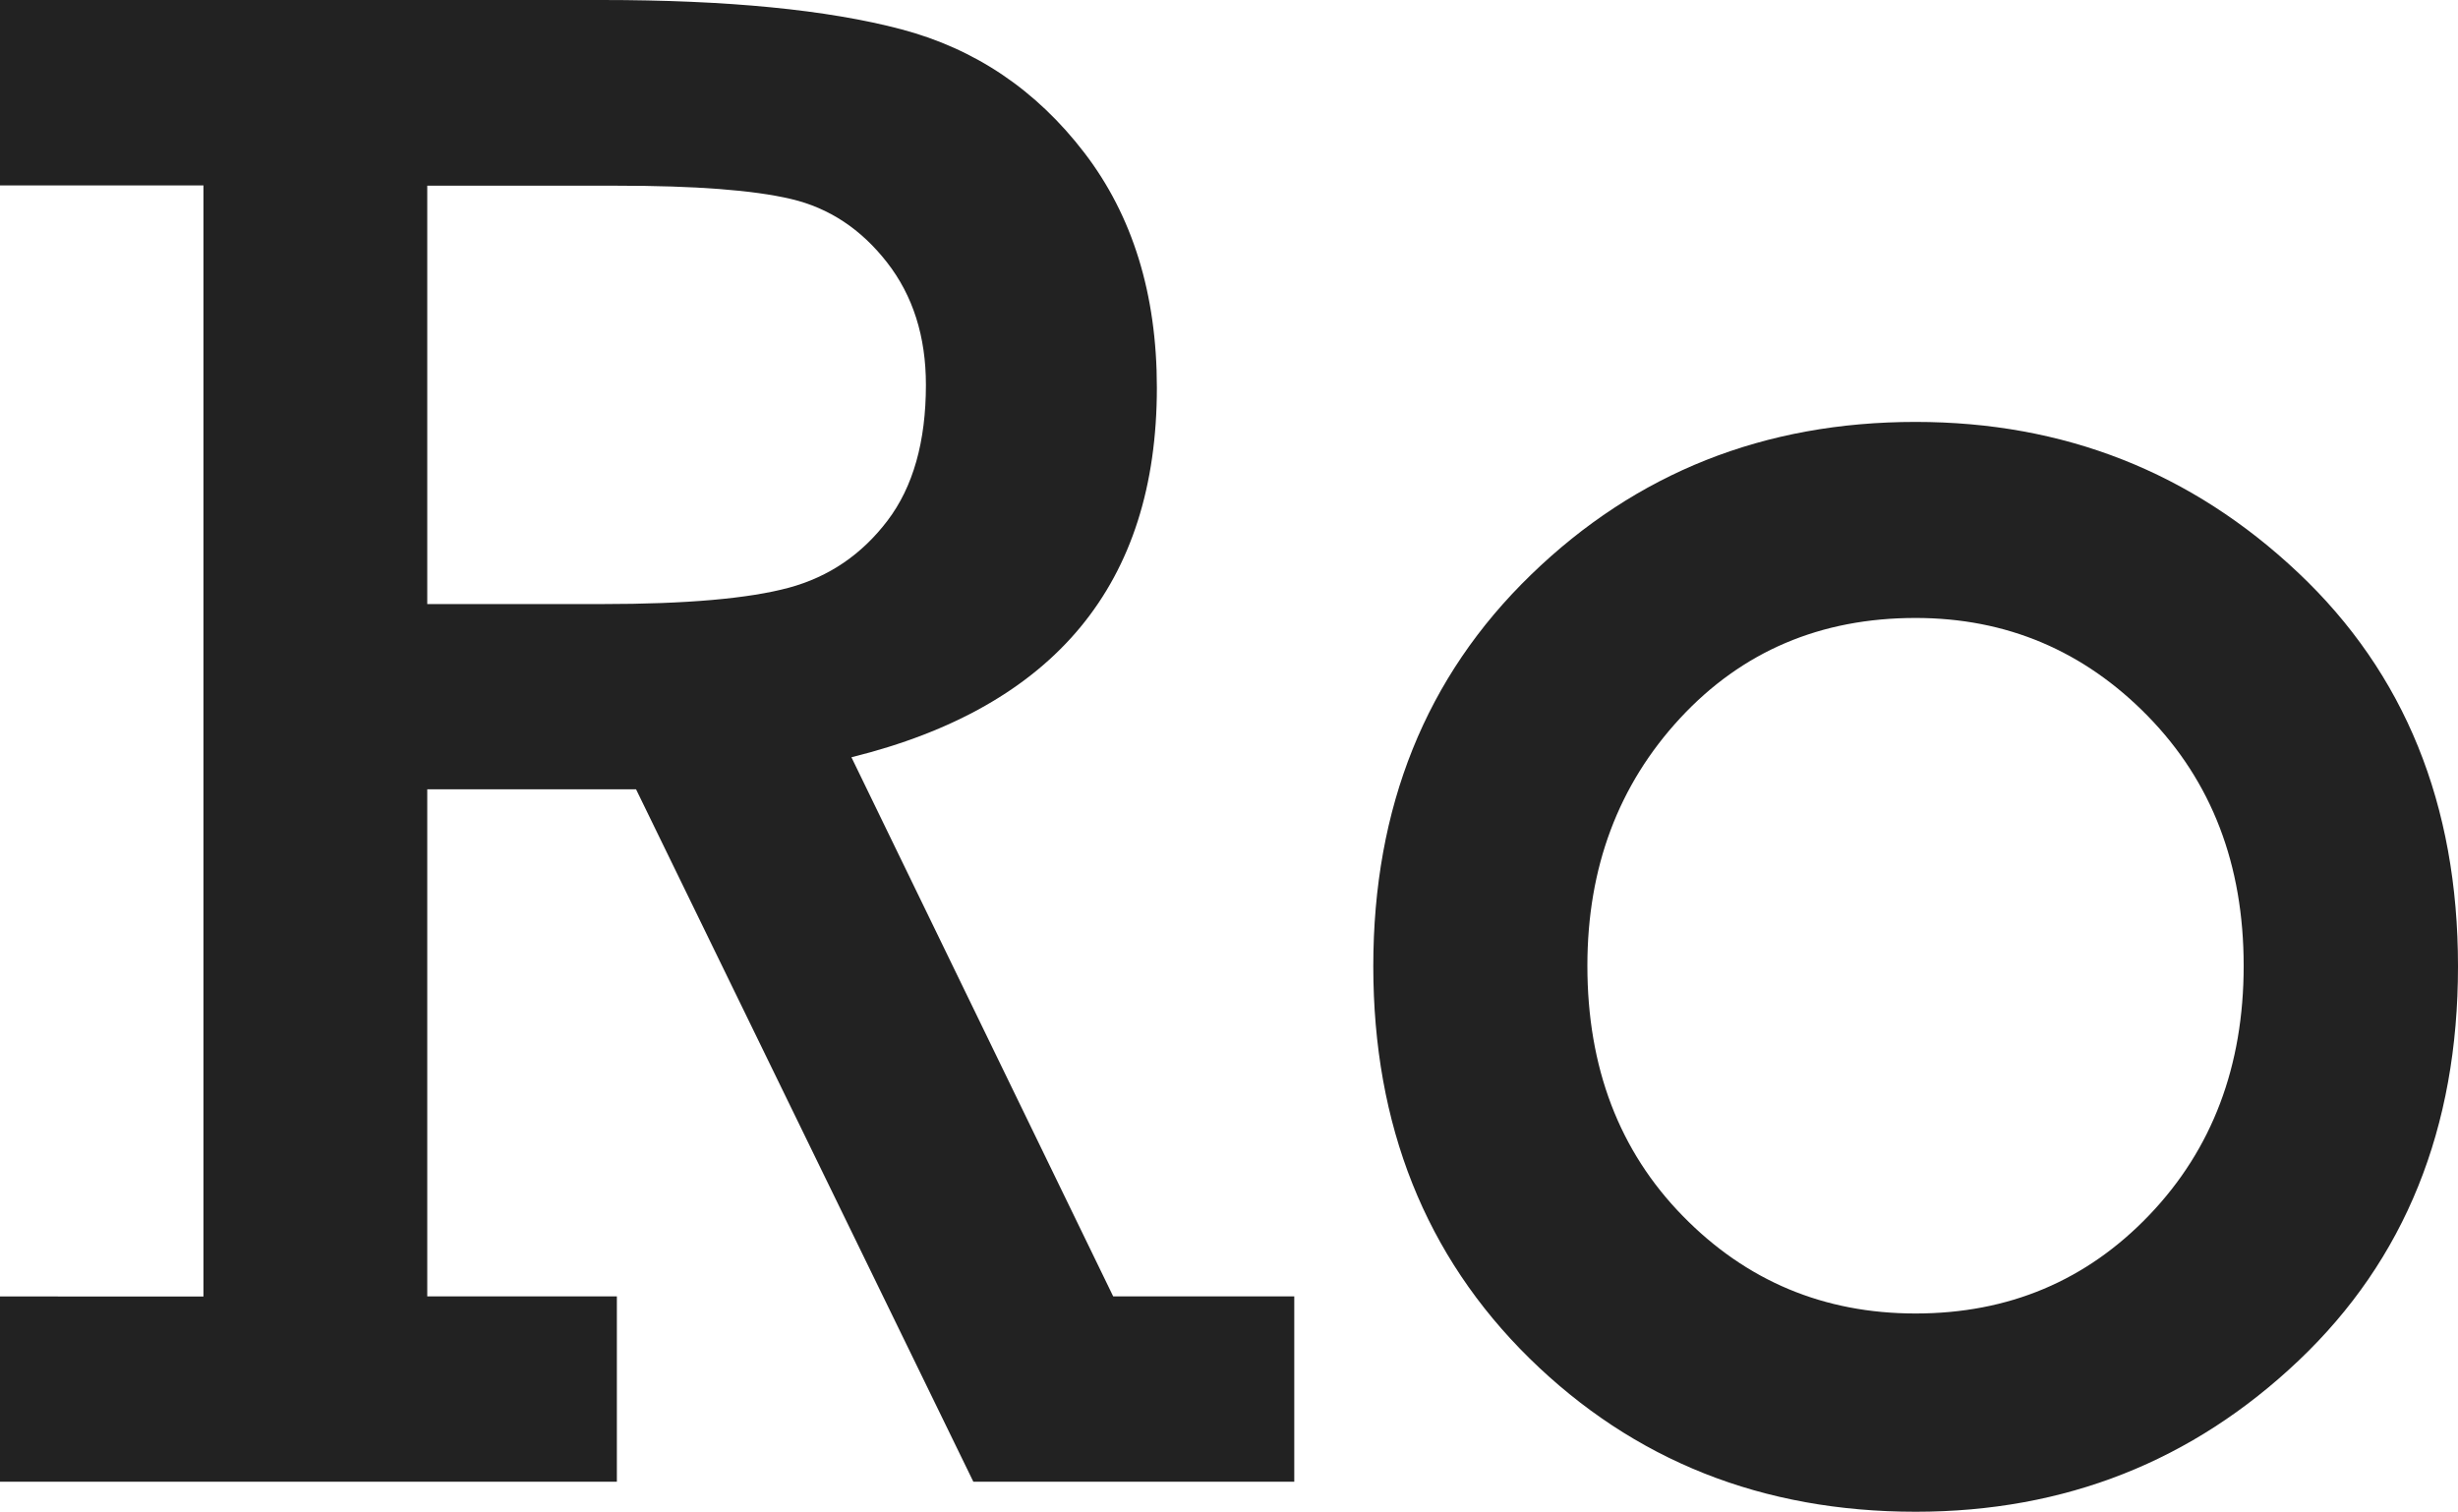 <?xml version="1.0" encoding="utf-8"?>
<!-- Generator: Adobe Illustrator 16.0.0, SVG Export Plug-In . SVG Version: 6.00 Build 0)  -->
<!DOCTYPE svg PUBLIC "-//W3C//DTD SVG 1.1//EN" "http://www.w3.org/Graphics/SVG/1.1/DTD/svg11.dtd">
<svg version="1.1" id="Layer_1" xmlns="http://www.w3.org/2000/svg" xmlns:xlink="http://www.w3.org/1999/xlink" x="0px" y="0px"
	 width="42.273px" height="26px" viewBox="-0.859 -0.529 42.273 26" enable-background="new -0.859 -0.529 42.273 26"
	 xml:space="preserve">
<g>
	<path fill="#222222" d="M2.64,21.771V2.66h-3.499v-3.189H9.493c2.162,0,3.878,0.168,5.149,0.504
		c1.27,0.336,2.321,1.044,3.149,2.125s1.246,2.428,1.246,4.039c0,3.369-1.751,5.49-5.253,6.357l4.502,9.273H21.4v3.188h-5.519
		l-5.801-11.91H6.489v8.722H9.75v3.188H-0.859V21.77L2.64,21.771L2.64,21.771z M6.489,9.861h3.005c1.456,0,2.526-0.095,3.216-0.282
		c0.69-0.187,1.255-0.574,1.695-1.154c0.44-0.579,0.66-1.359,0.66-2.334c0-0.833-0.223-1.535-0.669-2.107
		c-0.446-0.572-0.995-0.936-1.649-1.09c-0.653-0.154-1.652-0.229-2.996-0.229H6.489V9.861z"/>
	<path fill="#222222" d="M22.759,16.091c0-2.736,0.902-4.981,2.712-6.734c1.809-1.755,4.013-2.629,6.614-2.629
		c2.554,0,4.748,0.864,6.58,2.593s2.749,3.985,2.749,6.771c0,2.784-0.913,5.045-2.739,6.779s-4.022,2.602-6.588,2.602
		c-2.636,0-4.85-0.88-6.642-2.639C23.656,21.075,22.759,18.826,22.759,16.091z M26.441,16.082c0,1.751,0.547,3.186,1.641,4.304
		c1.093,1.119,2.428,1.677,4.003,1.677c1.601,0,2.941-0.564,4.022-1.695c1.081-1.132,1.621-2.561,1.621-4.285
		c0-1.738-0.548-3.169-1.648-4.295c-1.1-1.125-2.432-1.688-3.995-1.688c-1.635,0-2.984,0.575-4.049,1.724
		C26.974,12.972,26.441,14.392,26.441,16.082z"/>
</g>
</svg>
